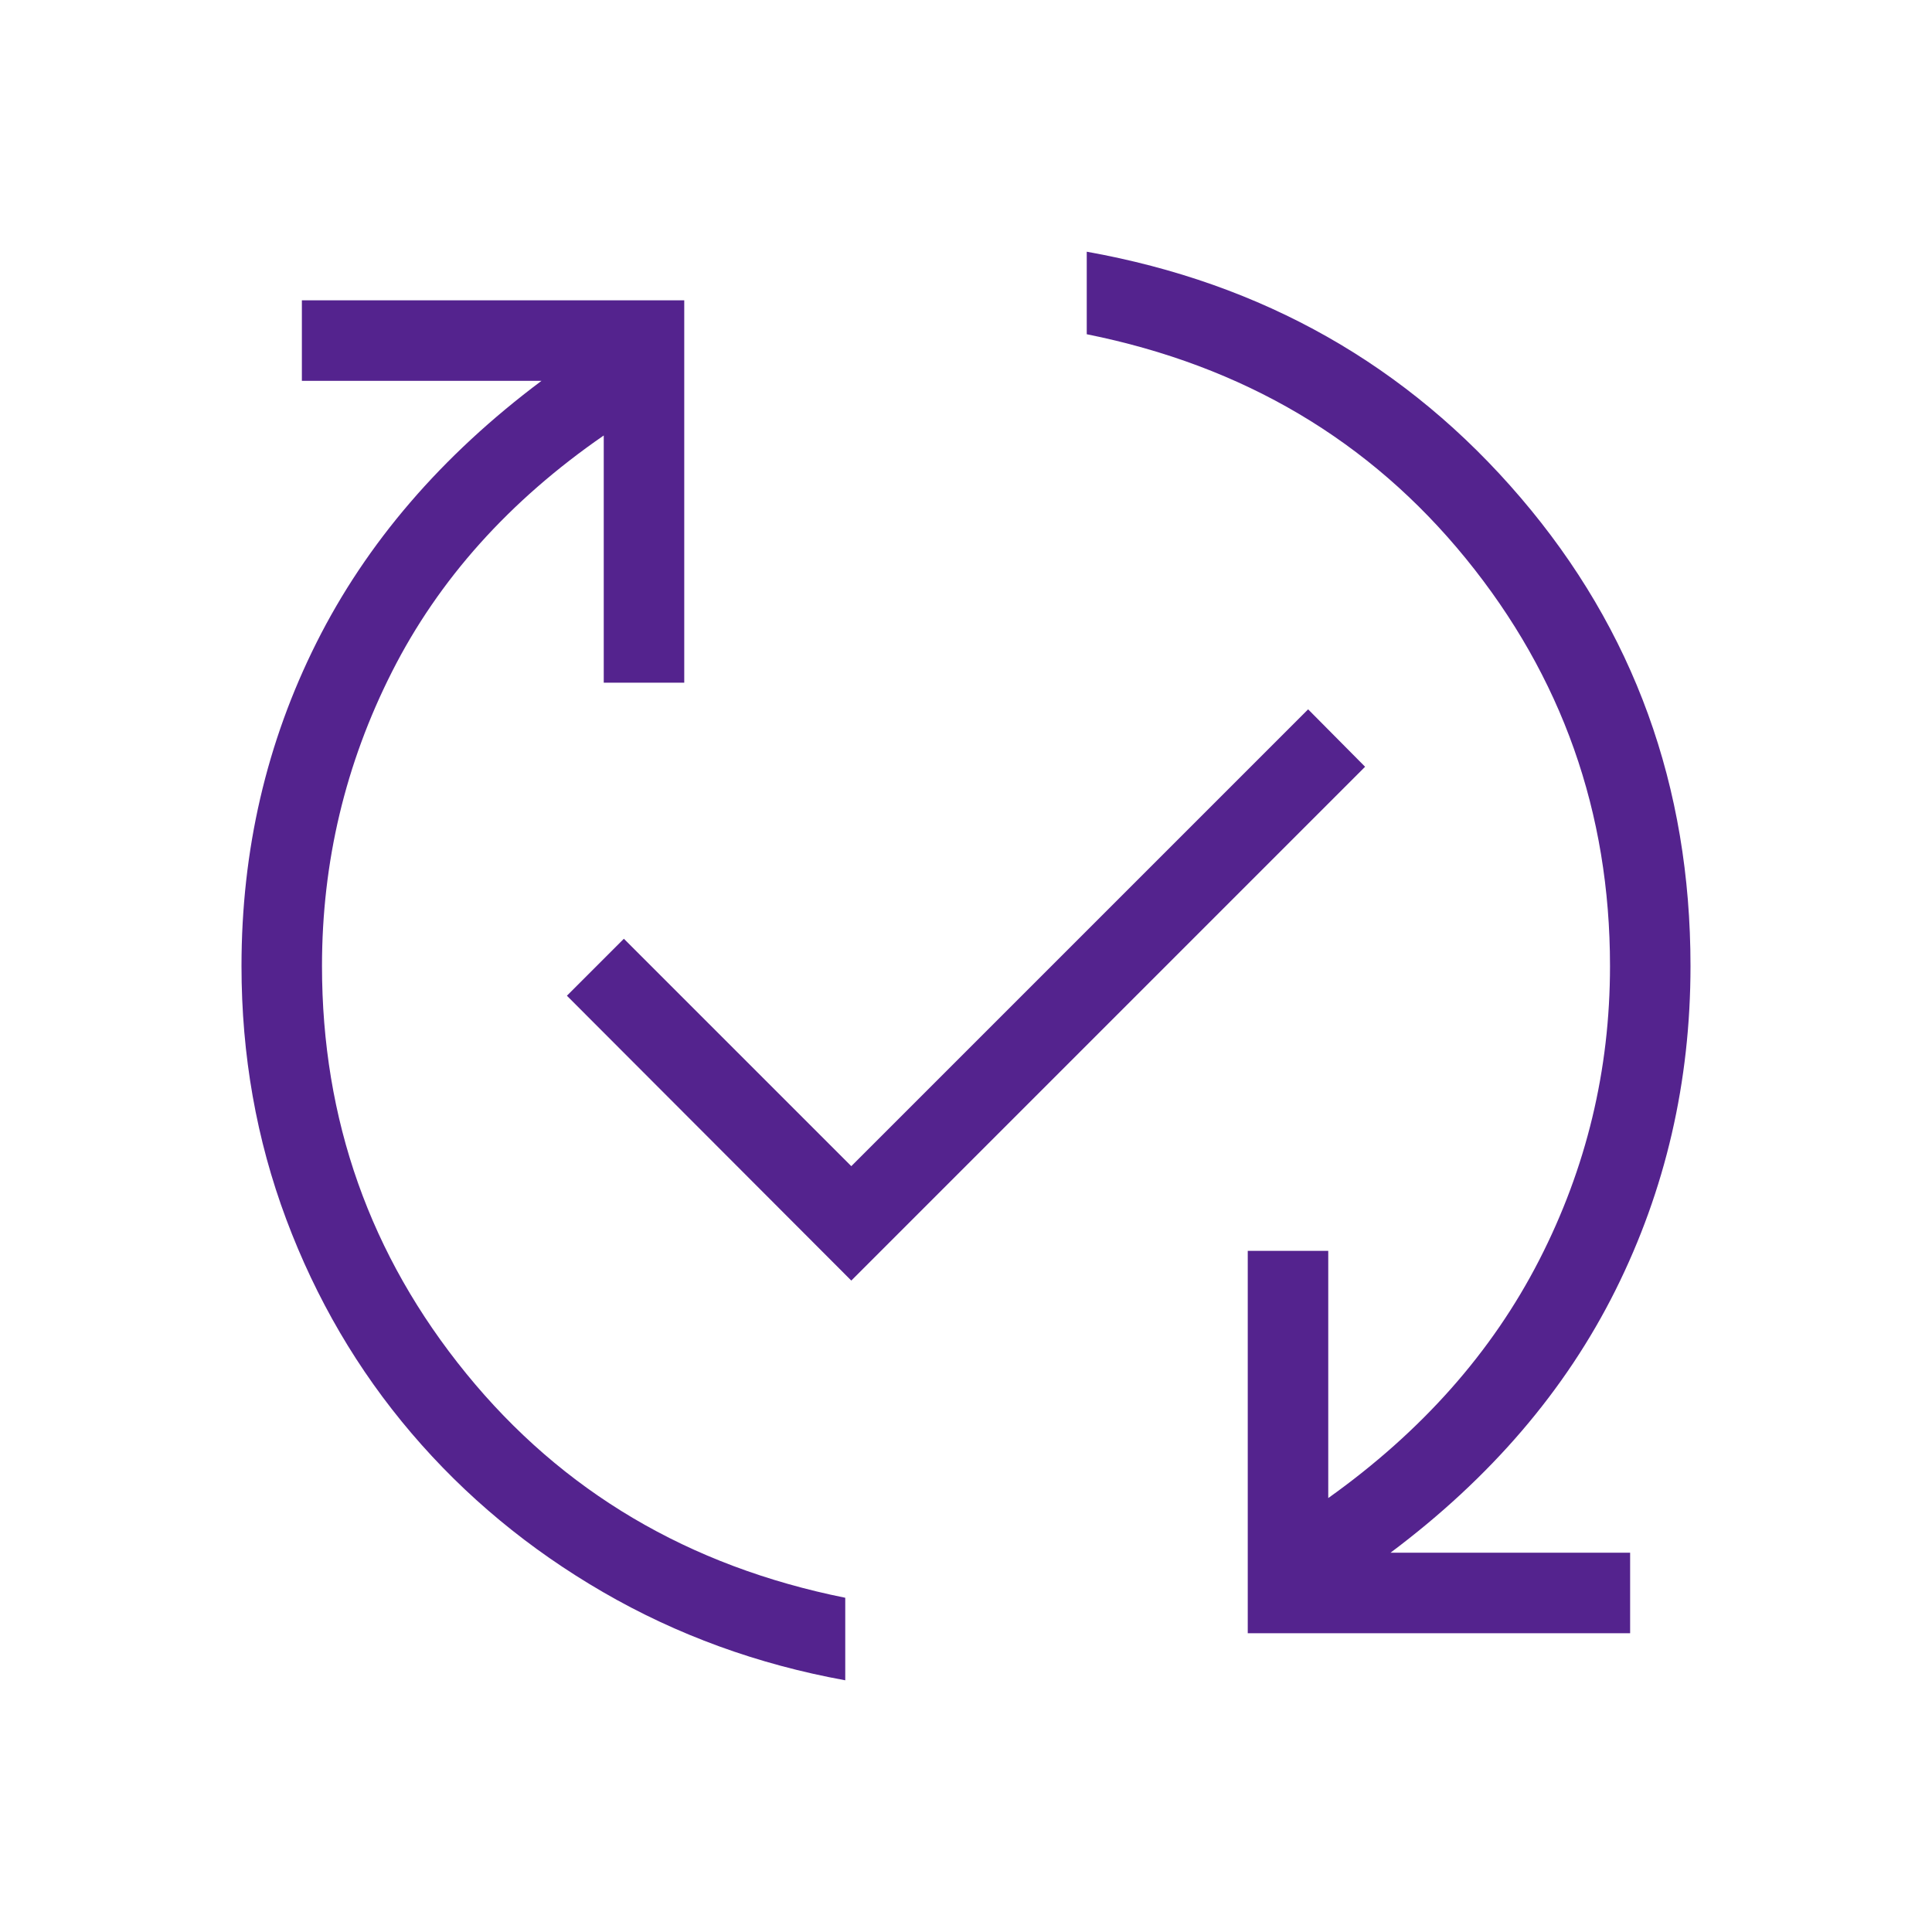 <svg width="140" height="140" viewBox="0 0 140 140" fill="none" xmlns="http://www.w3.org/2000/svg">
<g id="published_with_changes">
<mask id="mask0_32_2429" style="mask-type:alpha" maskUnits="userSpaceOnUse" x="0" y="0" width="140" height="140">
<rect id="Bounding box" width="140" height="140" fill="#D9D9D9"/>
</mask>
<g mask="url(#mask0_32_2429)">
<path id="published_with_changes_2" d="M61.25 121.76C54.908 120.608 49.058 118.478 43.7 115.371C38.341 112.264 33.715 108.427 29.823 103.862C25.93 99.296 22.903 94.126 20.742 88.353C18.581 82.579 17.5 76.462 17.5 70C17.5 61.602 19.312 53.79 22.935 46.566C26.558 39.341 31.994 33.018 39.24 27.596H21.875V21.763H49.583V49.471H43.75V31.556C36.907 36.283 31.794 41.987 28.41 48.669C25.025 55.351 23.333 62.462 23.333 70C23.333 81.136 26.817 90.98 33.783 99.531C40.749 108.083 49.905 113.5 61.25 115.78V121.76ZM61.688 92.795L41.08 72.154L45.208 68.026L61.688 84.505L94.792 51.401L98.92 55.562L61.688 92.795ZM90.417 118.349V90.641H96.25V108.556C103.018 103.732 108.113 97.985 111.535 91.314C114.956 84.643 116.667 77.538 116.667 70C116.667 58.864 113.183 49.02 106.217 40.469C99.251 31.917 90.095 26.5 78.75 24.22V18.24C91.509 20.521 101.99 26.463 110.194 36.066C118.398 45.668 122.5 56.98 122.5 70C122.5 78.399 120.688 86.229 117.065 93.49C113.442 100.752 108.006 107.094 100.76 112.516H118.125V118.349H90.417Z" fill="#54238E"/>
</g>
</g>
</svg>

